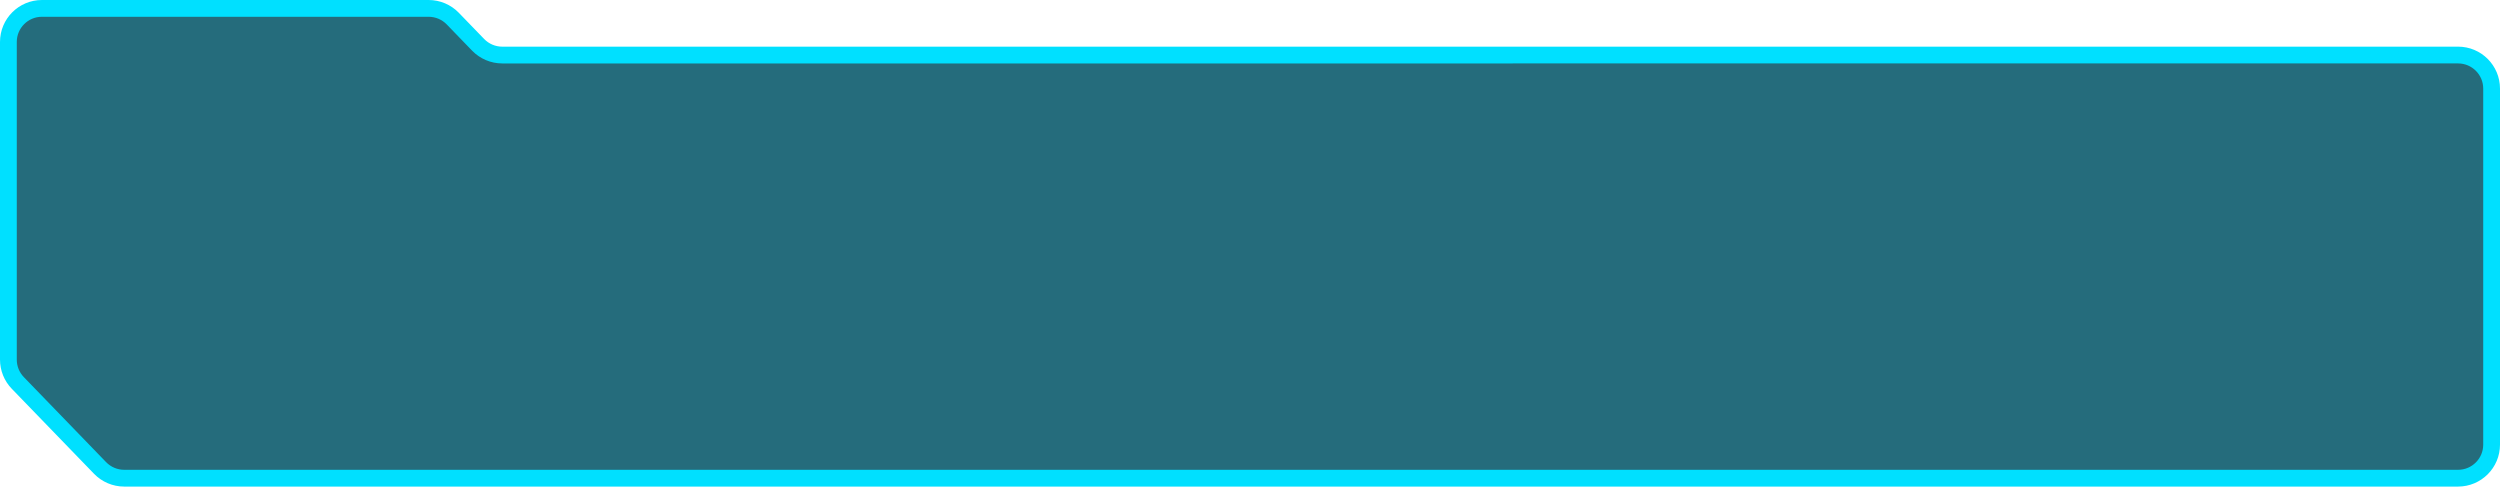 <svg xmlns="http://www.w3.org/2000/svg" width="298" height="58" viewBox="0 0 298 58" fill="none">
    <path
        d="M293 57H14.803C13.719 57 12.682 56.56 11.928 55.781L2.125 45.649C1.403 44.903 1 43.906 1 42.868V5C1 2.791 2.791 1 5 1H51.096C52.18 1 53.217 1.44 53.971 2.219L56.993 5.343C57.747 6.122 58.785 6.562 59.868 6.562L293 6.56C295.209 6.56 297 8.351 297 10.56V53C297 55.209 295.209 57 293 57Z"
        fill="#030A17" fill-opacity="0.8" />
    <path
        d="M293 57H14.803C13.719 57 12.682 56.56 11.928 55.781L2.125 45.649C1.403 44.903 1 43.906 1 42.868V5C1 2.791 2.791 1 5 1H51.096C52.18 1 53.217 1.44 53.971 2.219L56.993 5.343C57.747 6.122 58.785 6.562 59.868 6.562L293 6.56C295.209 6.56 297 8.351 297 10.56V53C297 55.209 295.209 57 293 57Z"
        fill="#00E0FF" fill-opacity="0.3" />
    <path
        d="M293 57H14.803C13.719 57 12.682 56.56 11.928 55.781L2.125 45.649C1.403 44.903 1 43.906 1 42.868V5C1 2.791 2.791 1 5 1H51.096C52.18 1 53.217 1.44 53.971 2.219L56.993 5.343C57.747 6.122 58.785 6.562 59.868 6.562L293 6.56C295.209 6.56 297 8.351 297 10.56V53C297 55.209 295.209 57 293 57Z"
        stroke="#00E0FF" stroke-width="2" />
</svg>